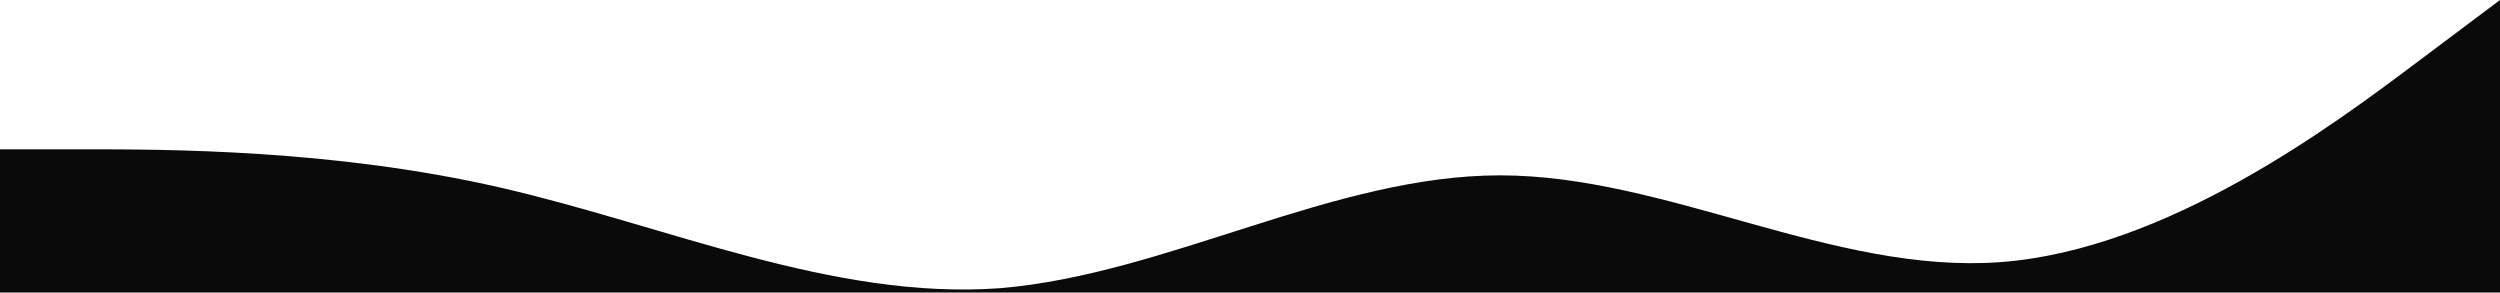 <svg width="1440" height="169" viewBox="0 0 1440 169" fill="none" xmlns="http://www.w3.org/2000/svg">
<path d="M48 86H0V168.5H1440V0L1392 36C1344 72 1248 144 1152 151C1056 158 960 101 864 101C768 101 672 158 576 166C480 173 384 130 288 108C192 86 96 86 48 86Z" fill="#0A0A0A"/>
</svg>
